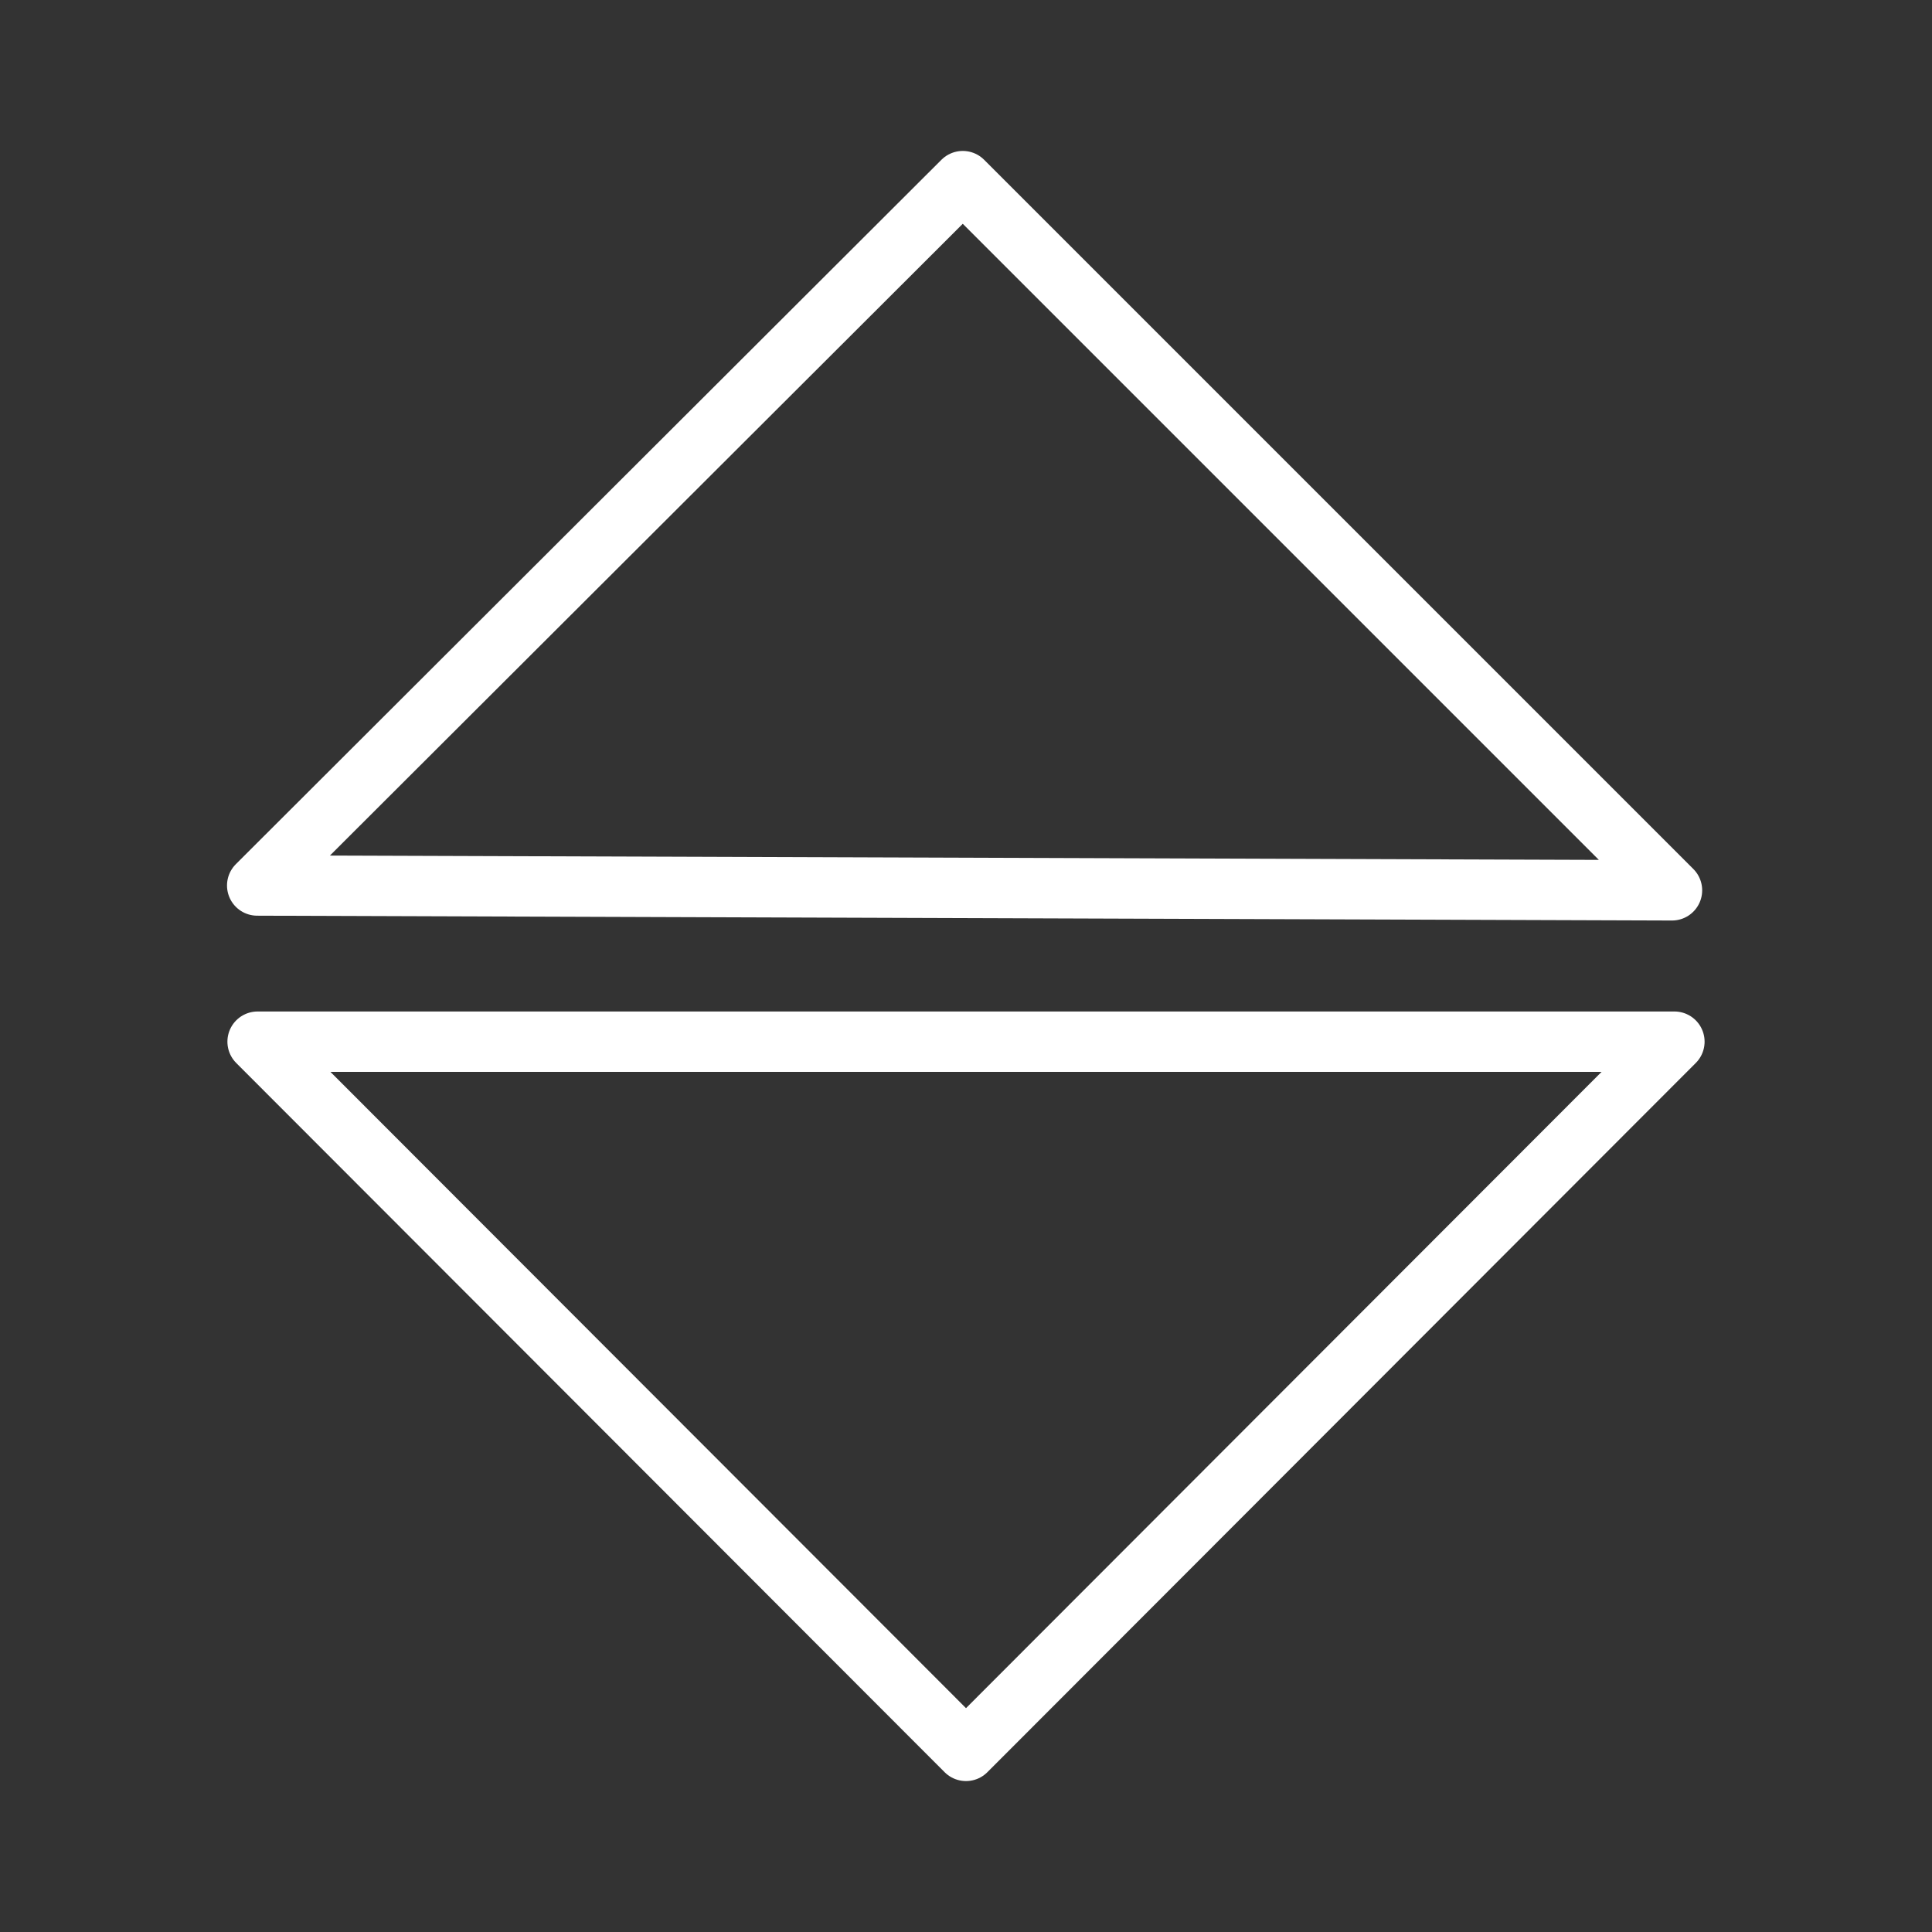 <ns0:svg xmlns:ns0="http://www.w3.org/2000/svg" viewBox="0 0 48 48" style="stroke-width:1.5px"><ns0:rect x="0" y="0" width="48" height="48" fill="#333333" stroke="none"/><ns0:defs style="stroke-width:1.5px"><ns0:style style="stroke-width:1.5px">.a{fill:none;stroke:#fff;stroke-linecap:round;stroke-linejoin:round;}</ns0:style></ns0:defs><ns0:path class="a" d="M6.39,22,23.92,4.5,41.54,22.12Z" style="stroke-width:1.5px" /><ns0:path class="a" d="M6.4,25.88H41.6L24,43.5Z" style="stroke-width:1.5px" /></ns0:svg>